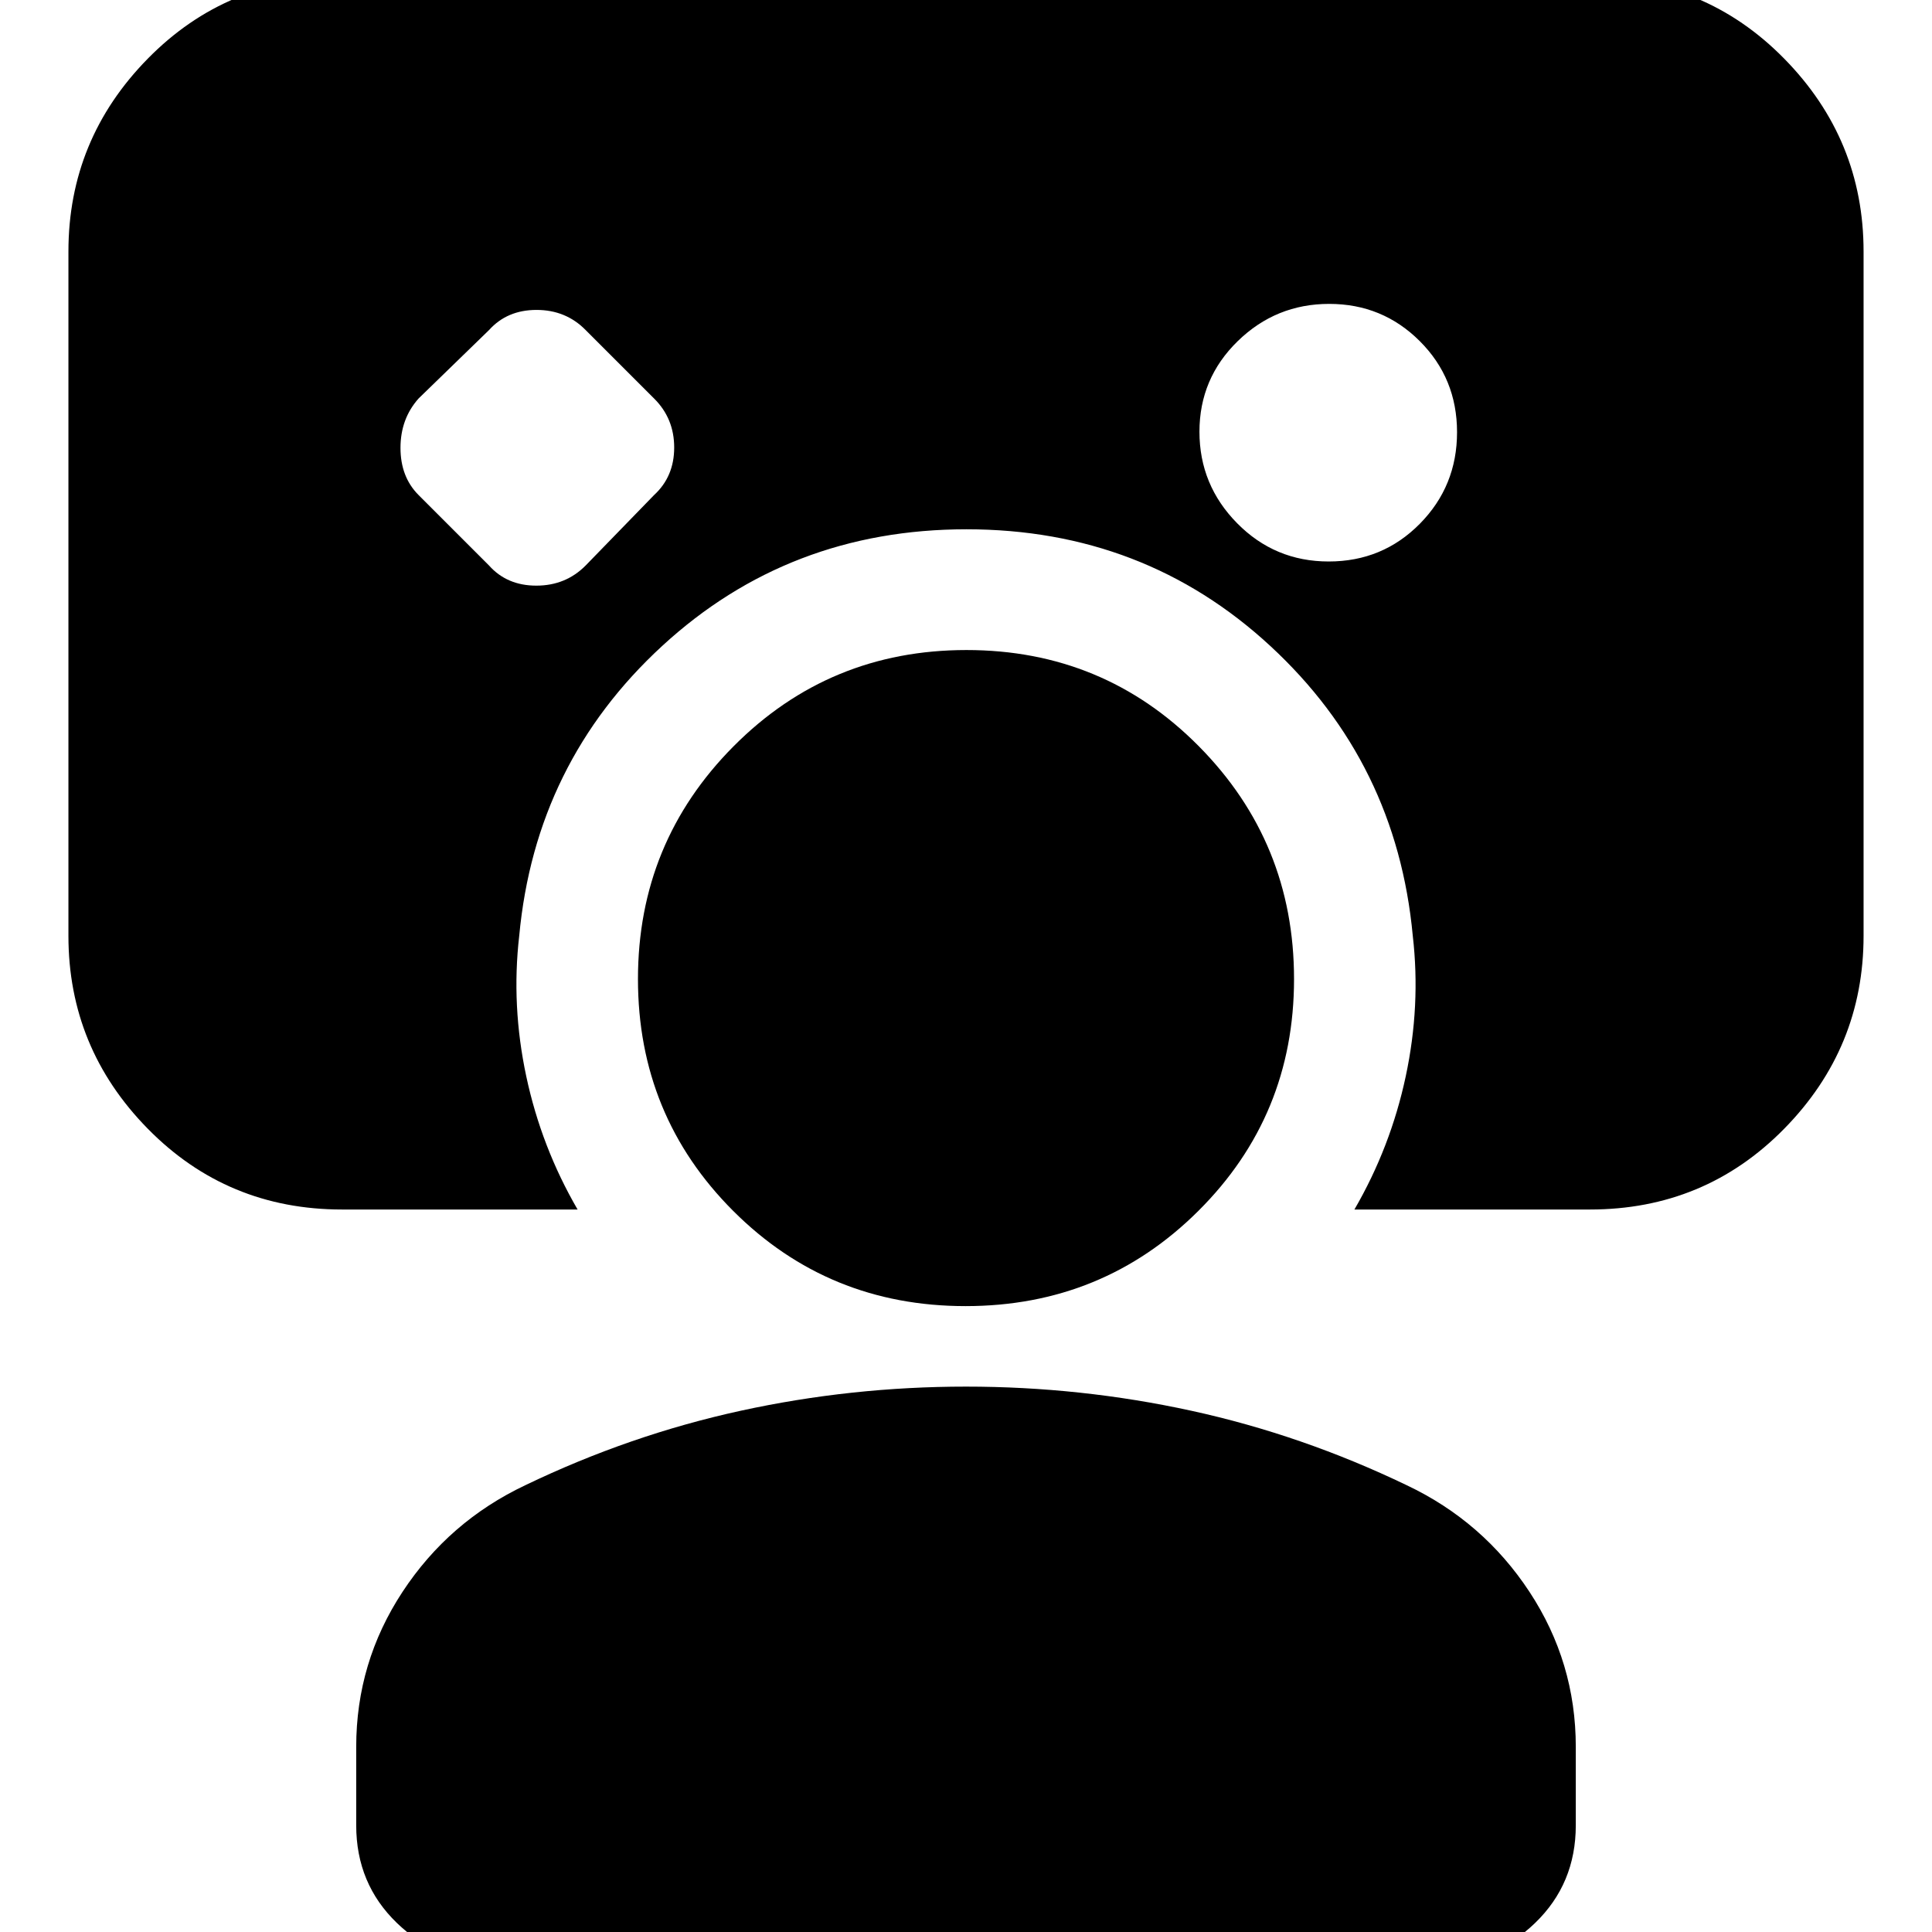 <svg xmlns="http://www.w3.org/2000/svg" height="24" viewBox="0 -960 960 960" width="24"><path d="M243-679q8.909 10 23.5 10t24.5-10l34-35q10-9.182 10-23.636 0-14.455-10-24.364l-34-34q-9.818-10-24.409-10T243-796l-35 34q-9 10.091-9 24.545Q199-723 208-714l35 35Zm417.235-2Q687-681 705.5-699.735q18.5-18.736 18.5-45.5Q724-772 705.471-790.5q-18.53-18.5-45-18.5Q634-809 615-790.471q-19 18.53-19 45Q596-719 614.735-700q18.736 19 45.5 19ZM245 15q-27.6 0-47.8-19.5Q177-24 177-53v-39q0-42 23-77t61-53q52-25 107-37t112-12q57 0 112 12t107 37q38 18 61 53t23 77v39q0 29-20.2 48.5T715 15H245Zm234.778-326q-68.164 0-115.471-47.322Q317-405.645 317-473.515q0-67.871 47.529-115.678Q412.059-637 480.222-637q68.164 0 115.471 47.807T643-473.515q0 67.87-47.529 115.193Q547.941-311 479.778-311ZM287-359H170q-57.125 0-96.563-40.138Q34-439.275 34-495v-340q0-55.725 39.438-95.862Q112.874-971 170-971h620q57.125 0 96.562 40.138Q926-890.725 926-835v340q0 55.725-39.438 95.862Q847.125-359 790-359H673q18-31 25.5-66.167Q706-460.333 702-495q-8-86-70.77-144-62.769-58-151-58Q392-697 329-639q-63 58-71 144-4 34.667 3.5 69.833Q269-390 287-359Z"/></svg>